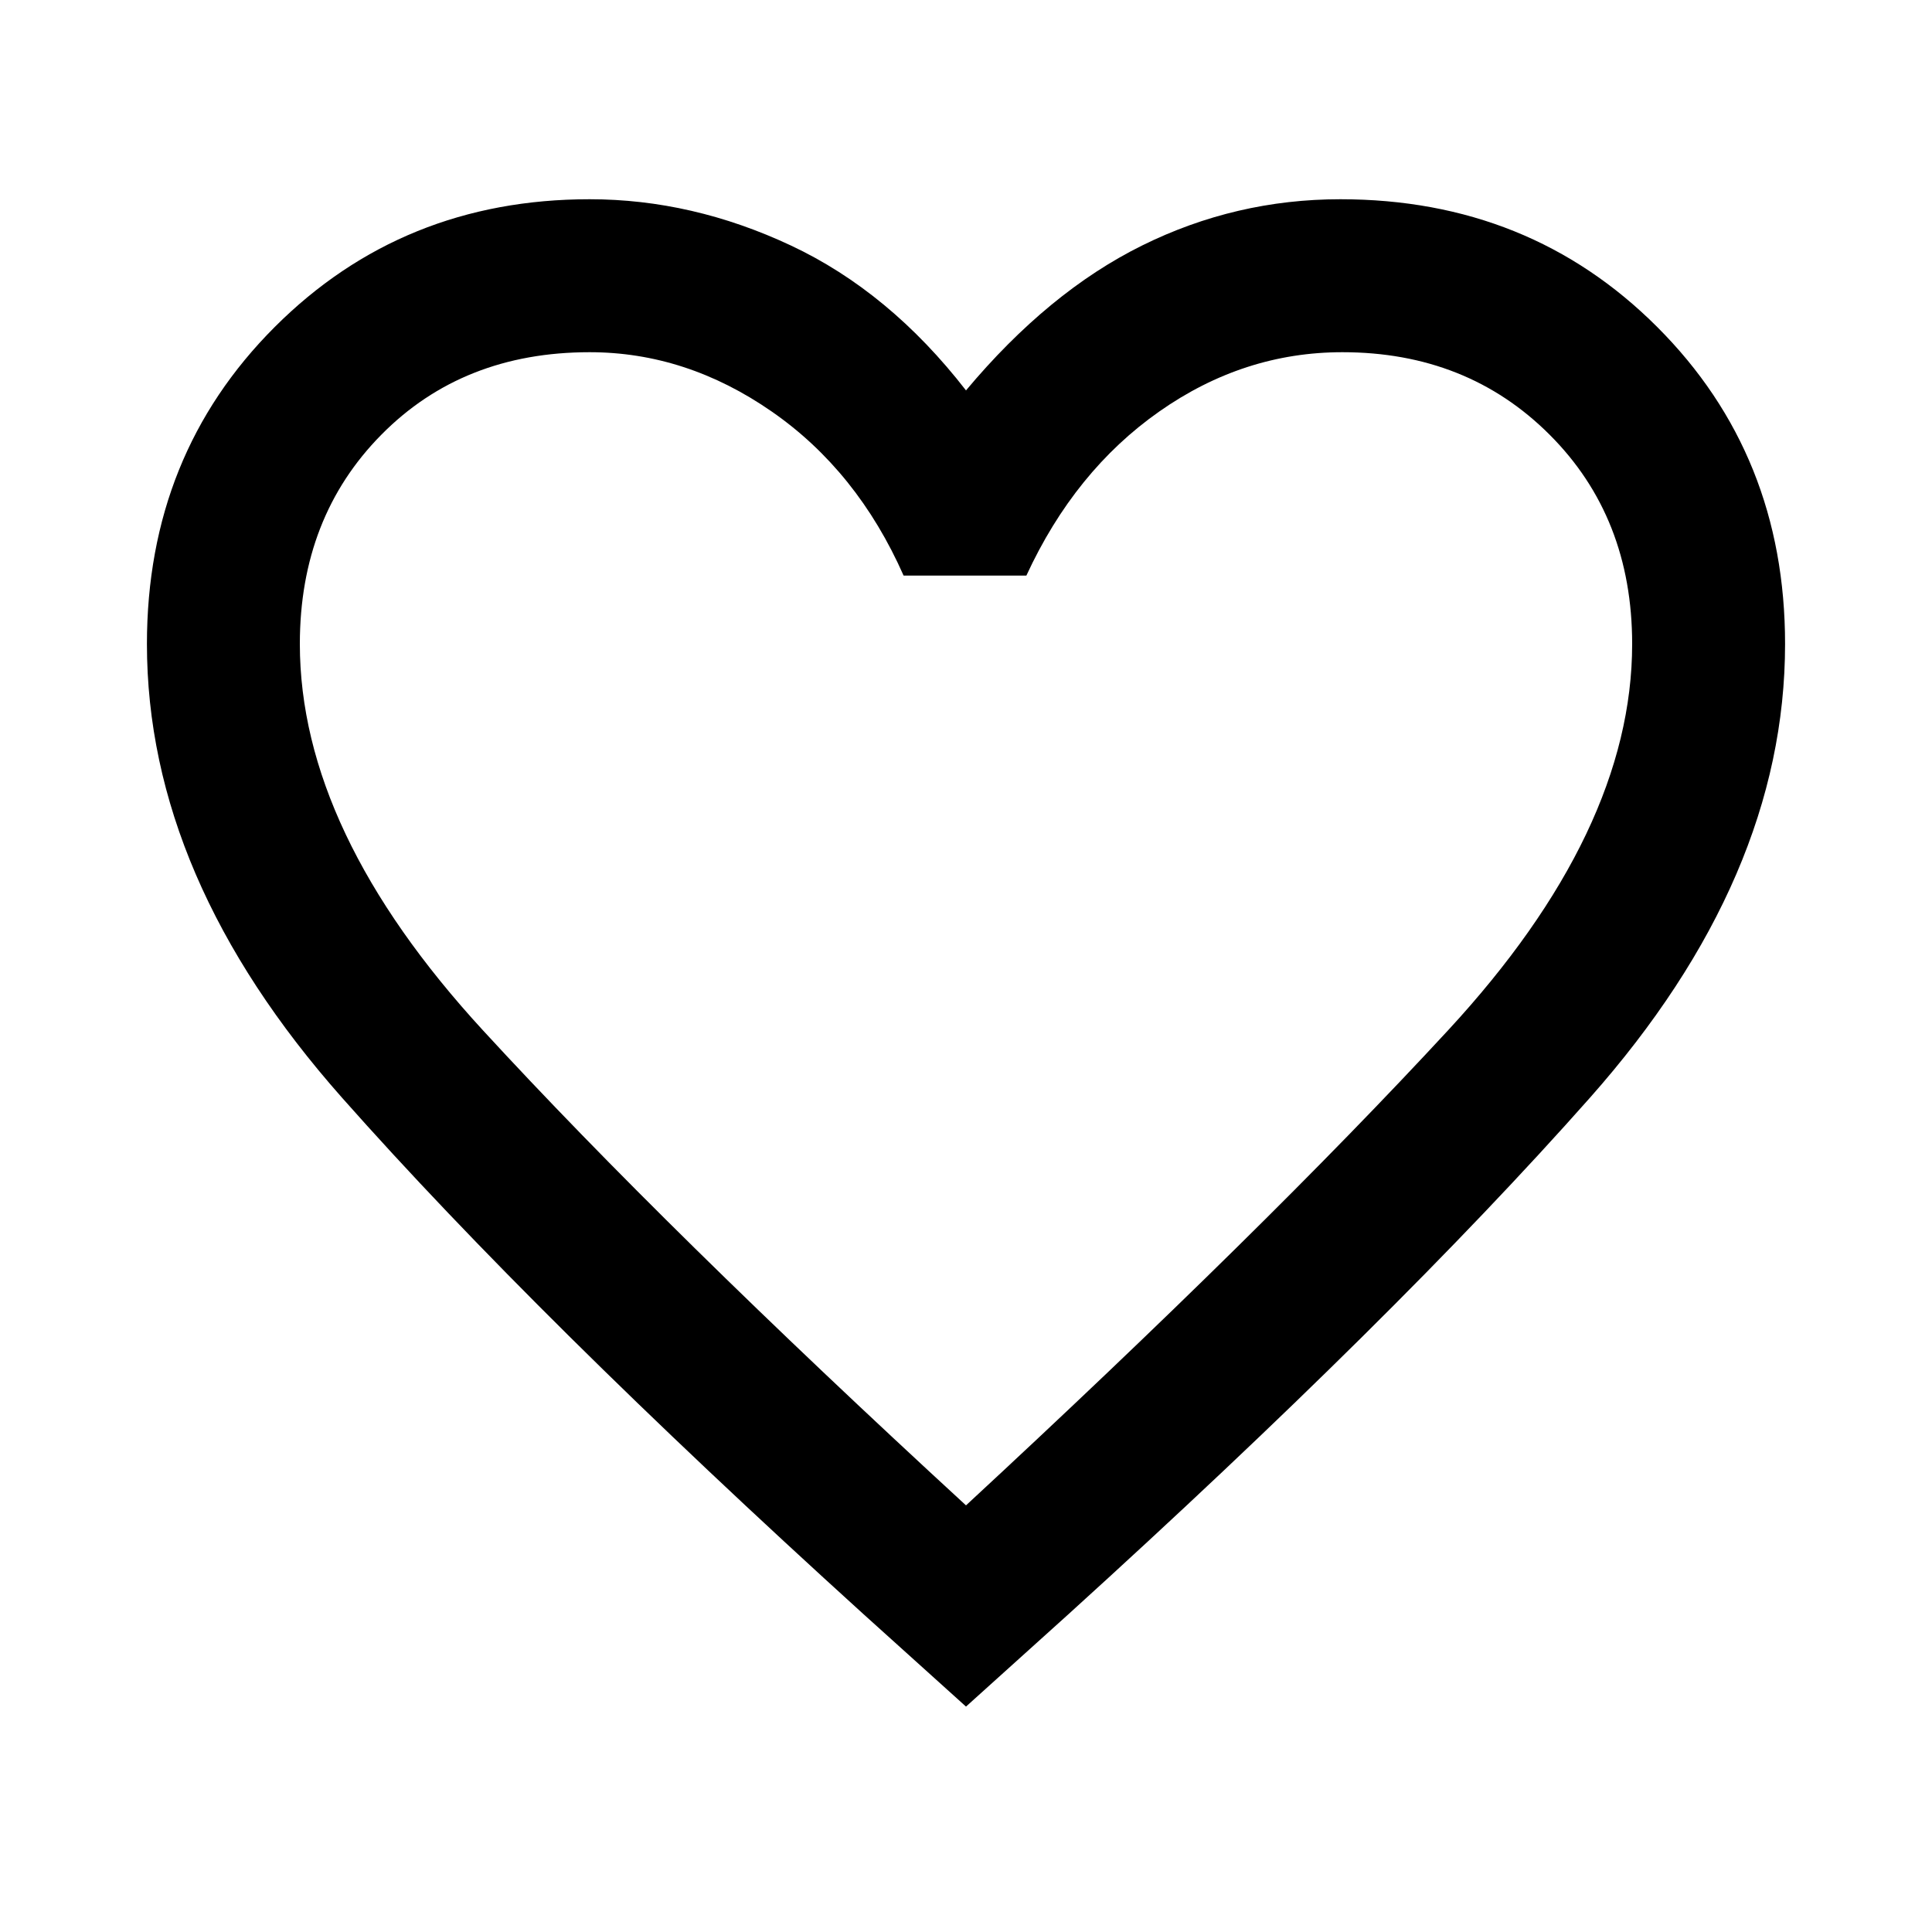 <svg xmlns="http://www.w3.org/2000/svg" height="40" width="40"><path d="M20 35.333 17.875 33.417Q11.125 27.292 7.083 22.729Q3.042 18.167 3.042 13.333Q3.042 9.417 5.687 6.771Q8.333 4.125 12.208 4.125Q14.333 4.125 16.375 5.083Q18.417 6.042 20 8.083Q21.708 6.042 23.646 5.083Q25.583 4.125 27.75 4.125Q31.667 4.125 34.312 6.771Q36.958 9.417 36.958 13.333Q36.958 18.167 32.917 22.729Q28.875 27.292 22.125 33.417ZM20 19.208Q20 19.208 20 19.208Q20 19.208 20 19.208Q20 19.208 20 19.208Q20 19.208 20 19.208Q20 19.208 20 19.208Q20 19.208 20 19.208Q20 19.208 20 19.208Q20 19.208 20 19.208Q20 19.208 20 19.208Q20 19.208 20 19.208Q20 19.208 20 19.208Q20 19.208 20 19.208ZM20 31.167Q26.167 25.458 29.979 21.333Q33.792 17.208 33.792 13.333Q33.792 10.708 32.083 9Q30.375 7.292 27.792 7.292Q25.75 7.292 24 8.521Q22.25 9.75 21.25 11.917H18.708Q17.75 9.75 15.979 8.521Q14.208 7.292 12.208 7.292Q9.583 7.292 7.896 9Q6.208 10.708 6.208 13.333Q6.208 17.208 10 21.333Q13.792 25.458 20 31.167Z"/></svg>